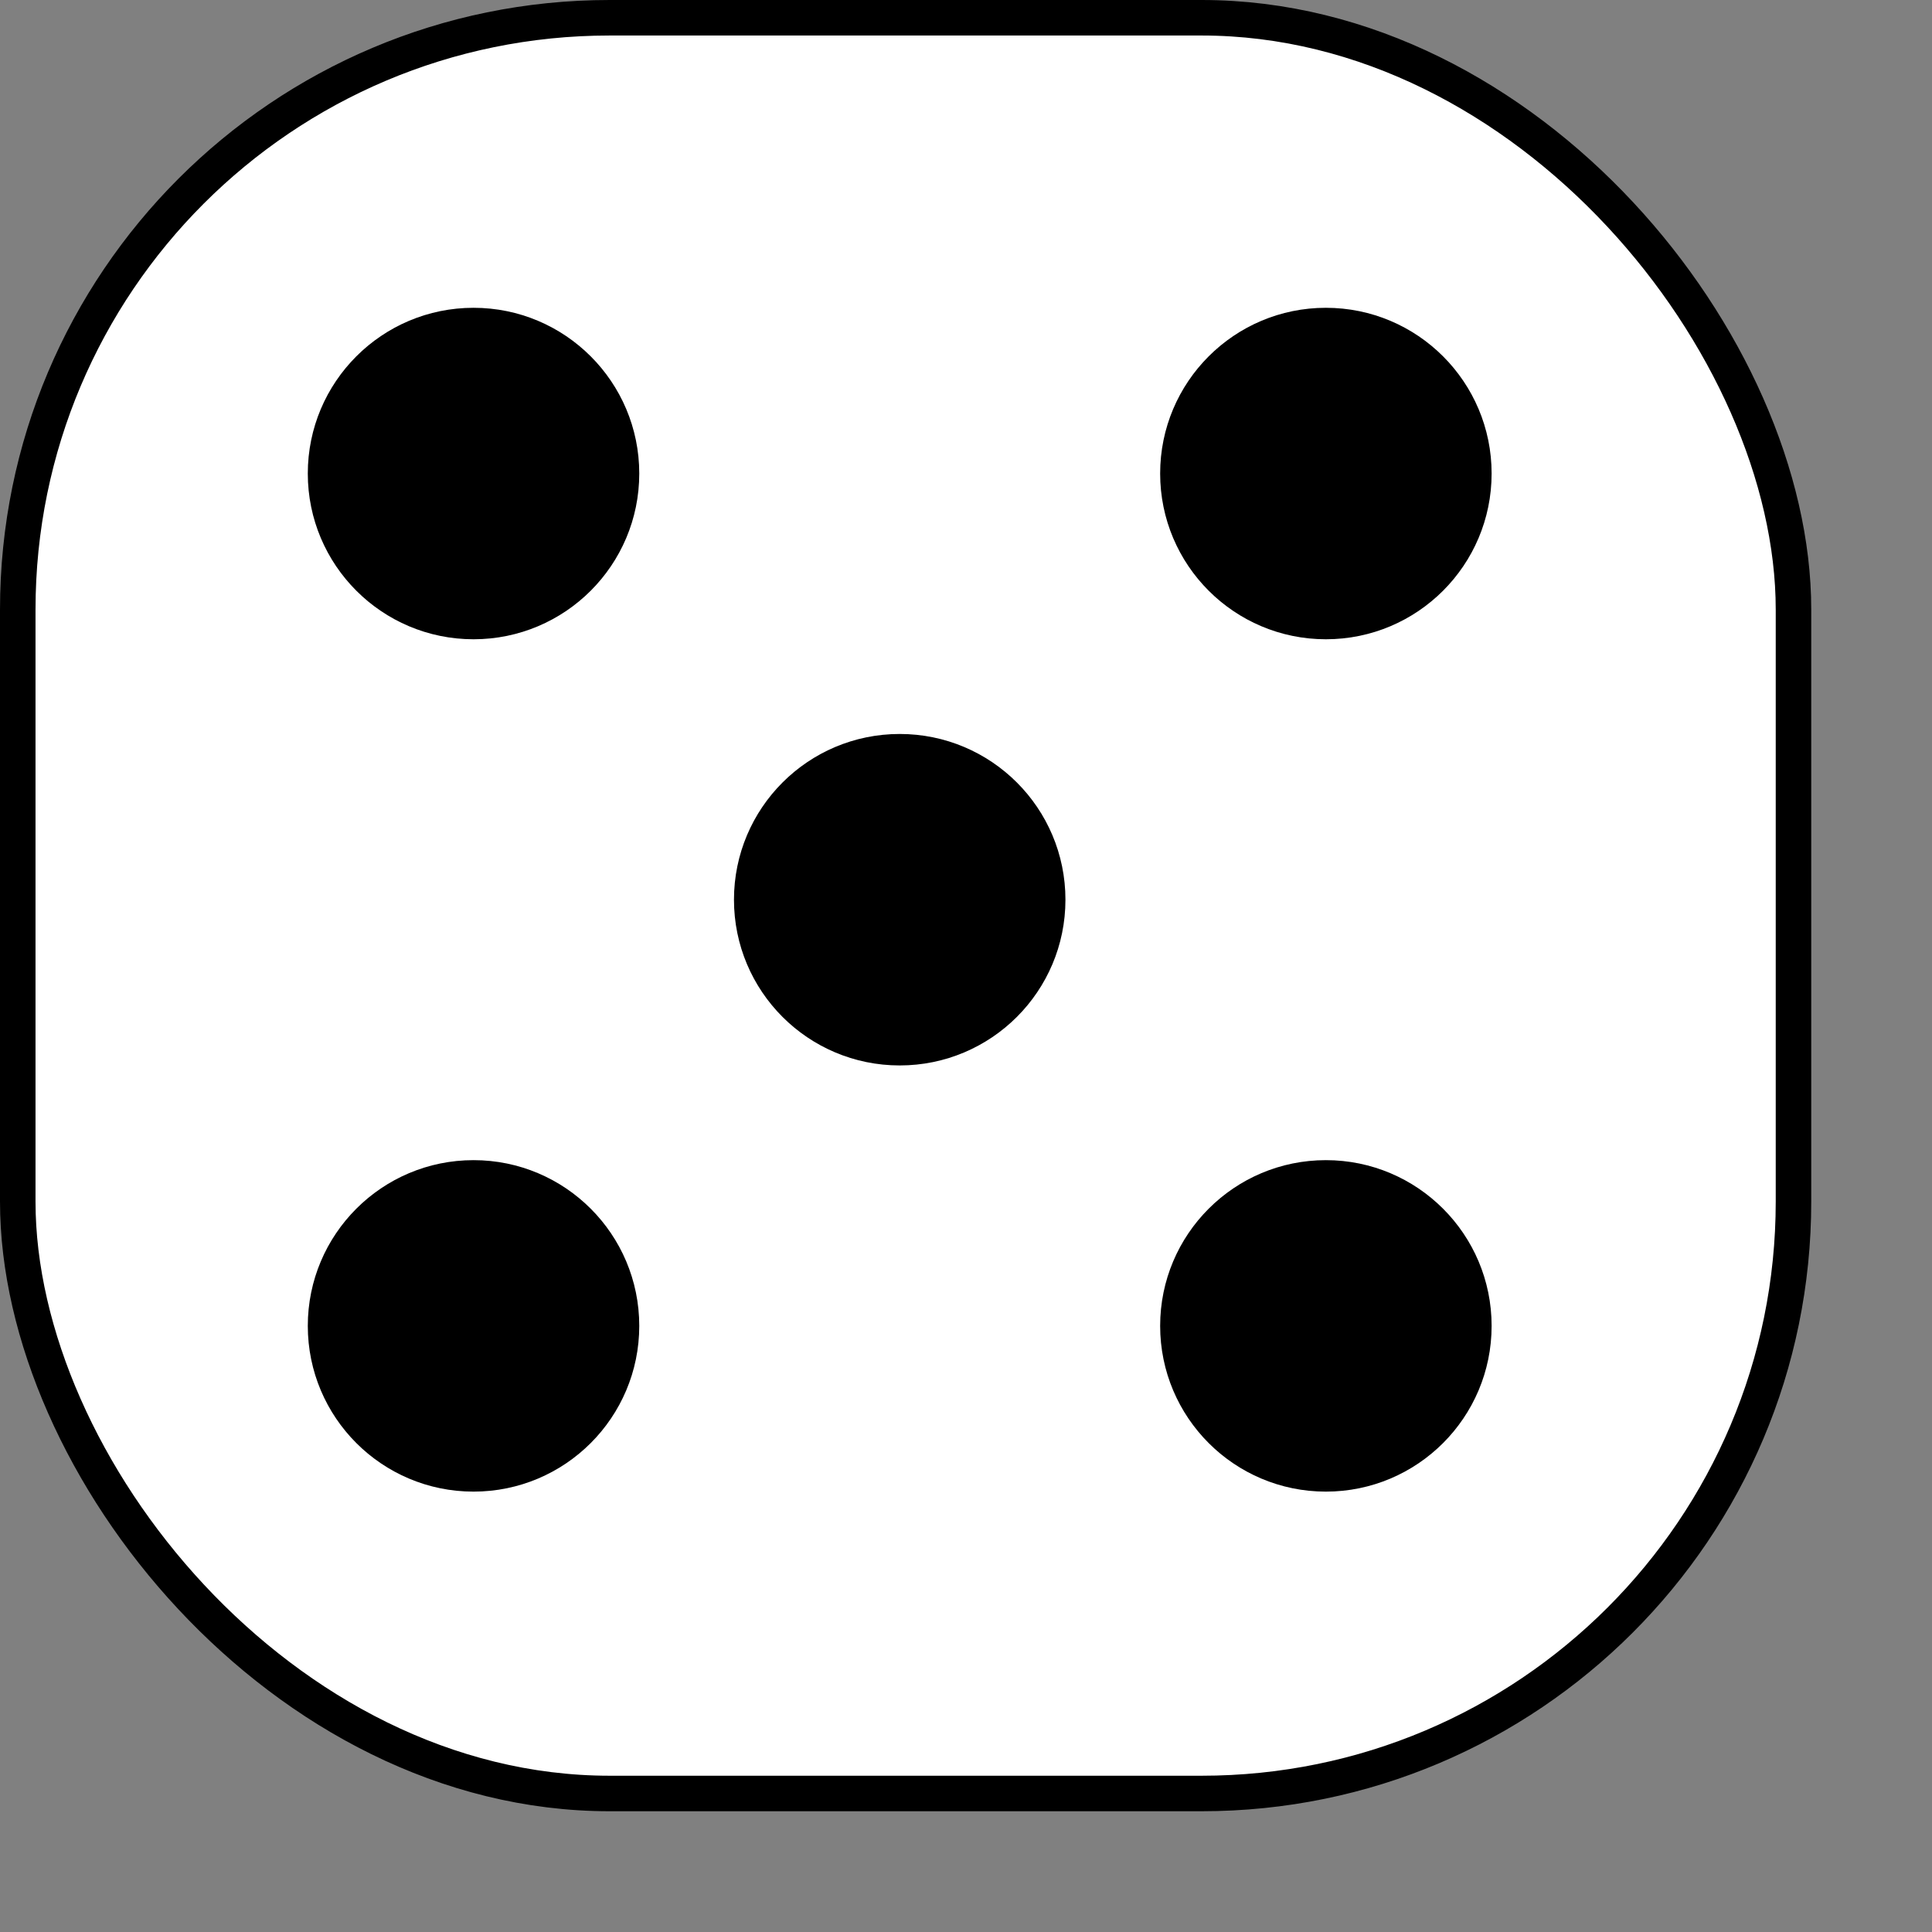 <?xml version="1.0" encoding="UTF-8" standalone="no"?>
<!-- Created with Inkscape (http://www.inkscape.org/) -->

<svg
   xmlns:dc="http://purl.org/dc/elements/1.1/"
   xmlns:cc="http://creativecommons.org/ns#"
   xmlns:rdf="http://www.w3.org/1999/02/22-rdf-syntax-ns#"
   xmlns:svg="http://www.w3.org/2000/svg"
   xmlns="http://www.w3.org/2000/svg"
   xmlns:sodipodi="http://sodipodi.sourceforge.net/DTD/sodipodi-0.dtd"
   xmlns:inkscape="http://www.inkscape.org/namespaces/inkscape"
   height="61.2pt"
   id="svg2337"
   inkscape:version="0.91 r13725"
   sodipodi:docname="die5.svg"
   sodipodi:version="0.32"
   width="61.2pt"
   version="1.1">
  <rect width="100%" height="100%" fill="#808080" stroke="none"/>
  <defs
     id="defs2339" />
  <sodipodi:namedview
     bordercolor="#666666"
     borderopacity="1.0"
     id="base"
     inkscape:current-layer="layer1"
     inkscape:cx="-80.25"
     inkscape:cy="38.249985"
     inkscape:document-units="px"
     inkscape:pageopacity="0.0"
     inkscape:pageshadow="2"
     inkscape:window-height="785"
     inkscape:window-width="1440"
     inkscape:window-x="0"
     inkscape:window-y="1"
     inkscape:zoom="2.7613998"
     pagecolor="#ffffff"
     showgrid="false"
     fit-margin-top="0"
     fit-margin-left="0"
     fit-margin-right="0"
     fit-margin-bottom="0"
     inkscape:window-maximized="1" />
  <g
     id="layer1"
     inkscape:groupmode="layer"
     inkscape:label="Layer 1"
     transform="translate(-357.393,-42.684)">
    <g
       id="g2268"
       transform="matrix(0.5,0,0,0.5,251.643,-95.497)">
      <rect
         height="150"
         id="rect2270"
         rx="50"
         ry="50"
         style="color:#000000;display:inline;overflow:visible;visibility:visible;opacity:1;fill:#ffffff;fill-opacity:1;fill-rule:evenodd;stroke:#000000;stroke-width:3;stroke-linecap:butt;stroke-linejoin:miter;stroke-miterlimit:4;stroke-dasharray:none;stroke-dashoffset:0;stroke-opacity:1;marker:none;marker-start:none;marker-mid:none;marker-end:none"
         width="150"
         x="213"
         y="277.862" />
      <circle
         id="path2272"
         style="color:#000000;display:inline;overflow:visible;visibility:visible;opacity:1;fill:#000000;fill-opacity:1;fill-rule:evenodd;stroke:#000000;stroke-width:3;stroke-linecap:butt;stroke-linejoin:miter;stroke-miterlimit:4;stroke-dasharray:none;stroke-dashoffset:0;stroke-opacity:1;marker:none;marker-start:none;marker-mid:none;marker-end:none"
         transform="translate(-73.5,89)"
         cx="325"
         cy="227.362"
         r="12.5" />
      <circle
         id="path2274"
         style="color:#000000;display:inline;overflow:visible;visibility:visible;opacity:1;fill:#000000;fill-opacity:1;fill-rule:evenodd;stroke:#000000;stroke-width:3;stroke-linecap:butt;stroke-linejoin:miter;stroke-miterlimit:4;stroke-dasharray:none;stroke-dashoffset:0;stroke-opacity:1;marker:none;marker-start:none;marker-mid:none;marker-end:none"
         transform="translate(-73.5,161)"
         cx="325"
         cy="227.362"
         r="12.5" />
      <circle
         id="path2276"
         style="color:#000000;display:inline;overflow:visible;visibility:visible;opacity:1;fill:#000000;fill-opacity:1;fill-rule:evenodd;stroke:#000000;stroke-width:3;stroke-linecap:butt;stroke-linejoin:miter;stroke-miterlimit:4;stroke-dasharray:none;stroke-dashoffset:0;stroke-opacity:1;marker:none;marker-start:none;marker-mid:none;marker-end:none"
         transform="translate(-1.5,89)"
         cx="325"
         cy="227.362"
         r="12.5" />
      <circle
         id="path2278"
         style="color:#000000;display:inline;overflow:visible;visibility:visible;opacity:1;fill:#000000;fill-opacity:1;fill-rule:evenodd;stroke:#000000;stroke-width:3;stroke-linecap:butt;stroke-linejoin:miter;stroke-miterlimit:4;stroke-dasharray:none;stroke-dashoffset:0;stroke-opacity:1;marker:none;marker-start:none;marker-mid:none;marker-end:none"
         transform="translate(-1.5,161)"
         cx="325"
         cy="227.362"
         r="12.5" />
      <circle
         id="path2280"
         style="color:#000000;display:inline;overflow:visible;visibility:visible;opacity:1;fill:#000000;fill-opacity:1;fill-rule:evenodd;stroke:#000000;stroke-width:3;stroke-linecap:butt;stroke-linejoin:miter;stroke-miterlimit:4;stroke-dasharray:none;stroke-dashoffset:0;stroke-opacity:1;marker:none;marker-start:none;marker-mid:none;marker-end:none"
         transform="translate(-37.5,125)"
         cx="325"
         cy="227.362"
         r="12.5" />
    </g>
  </g>
</svg>
